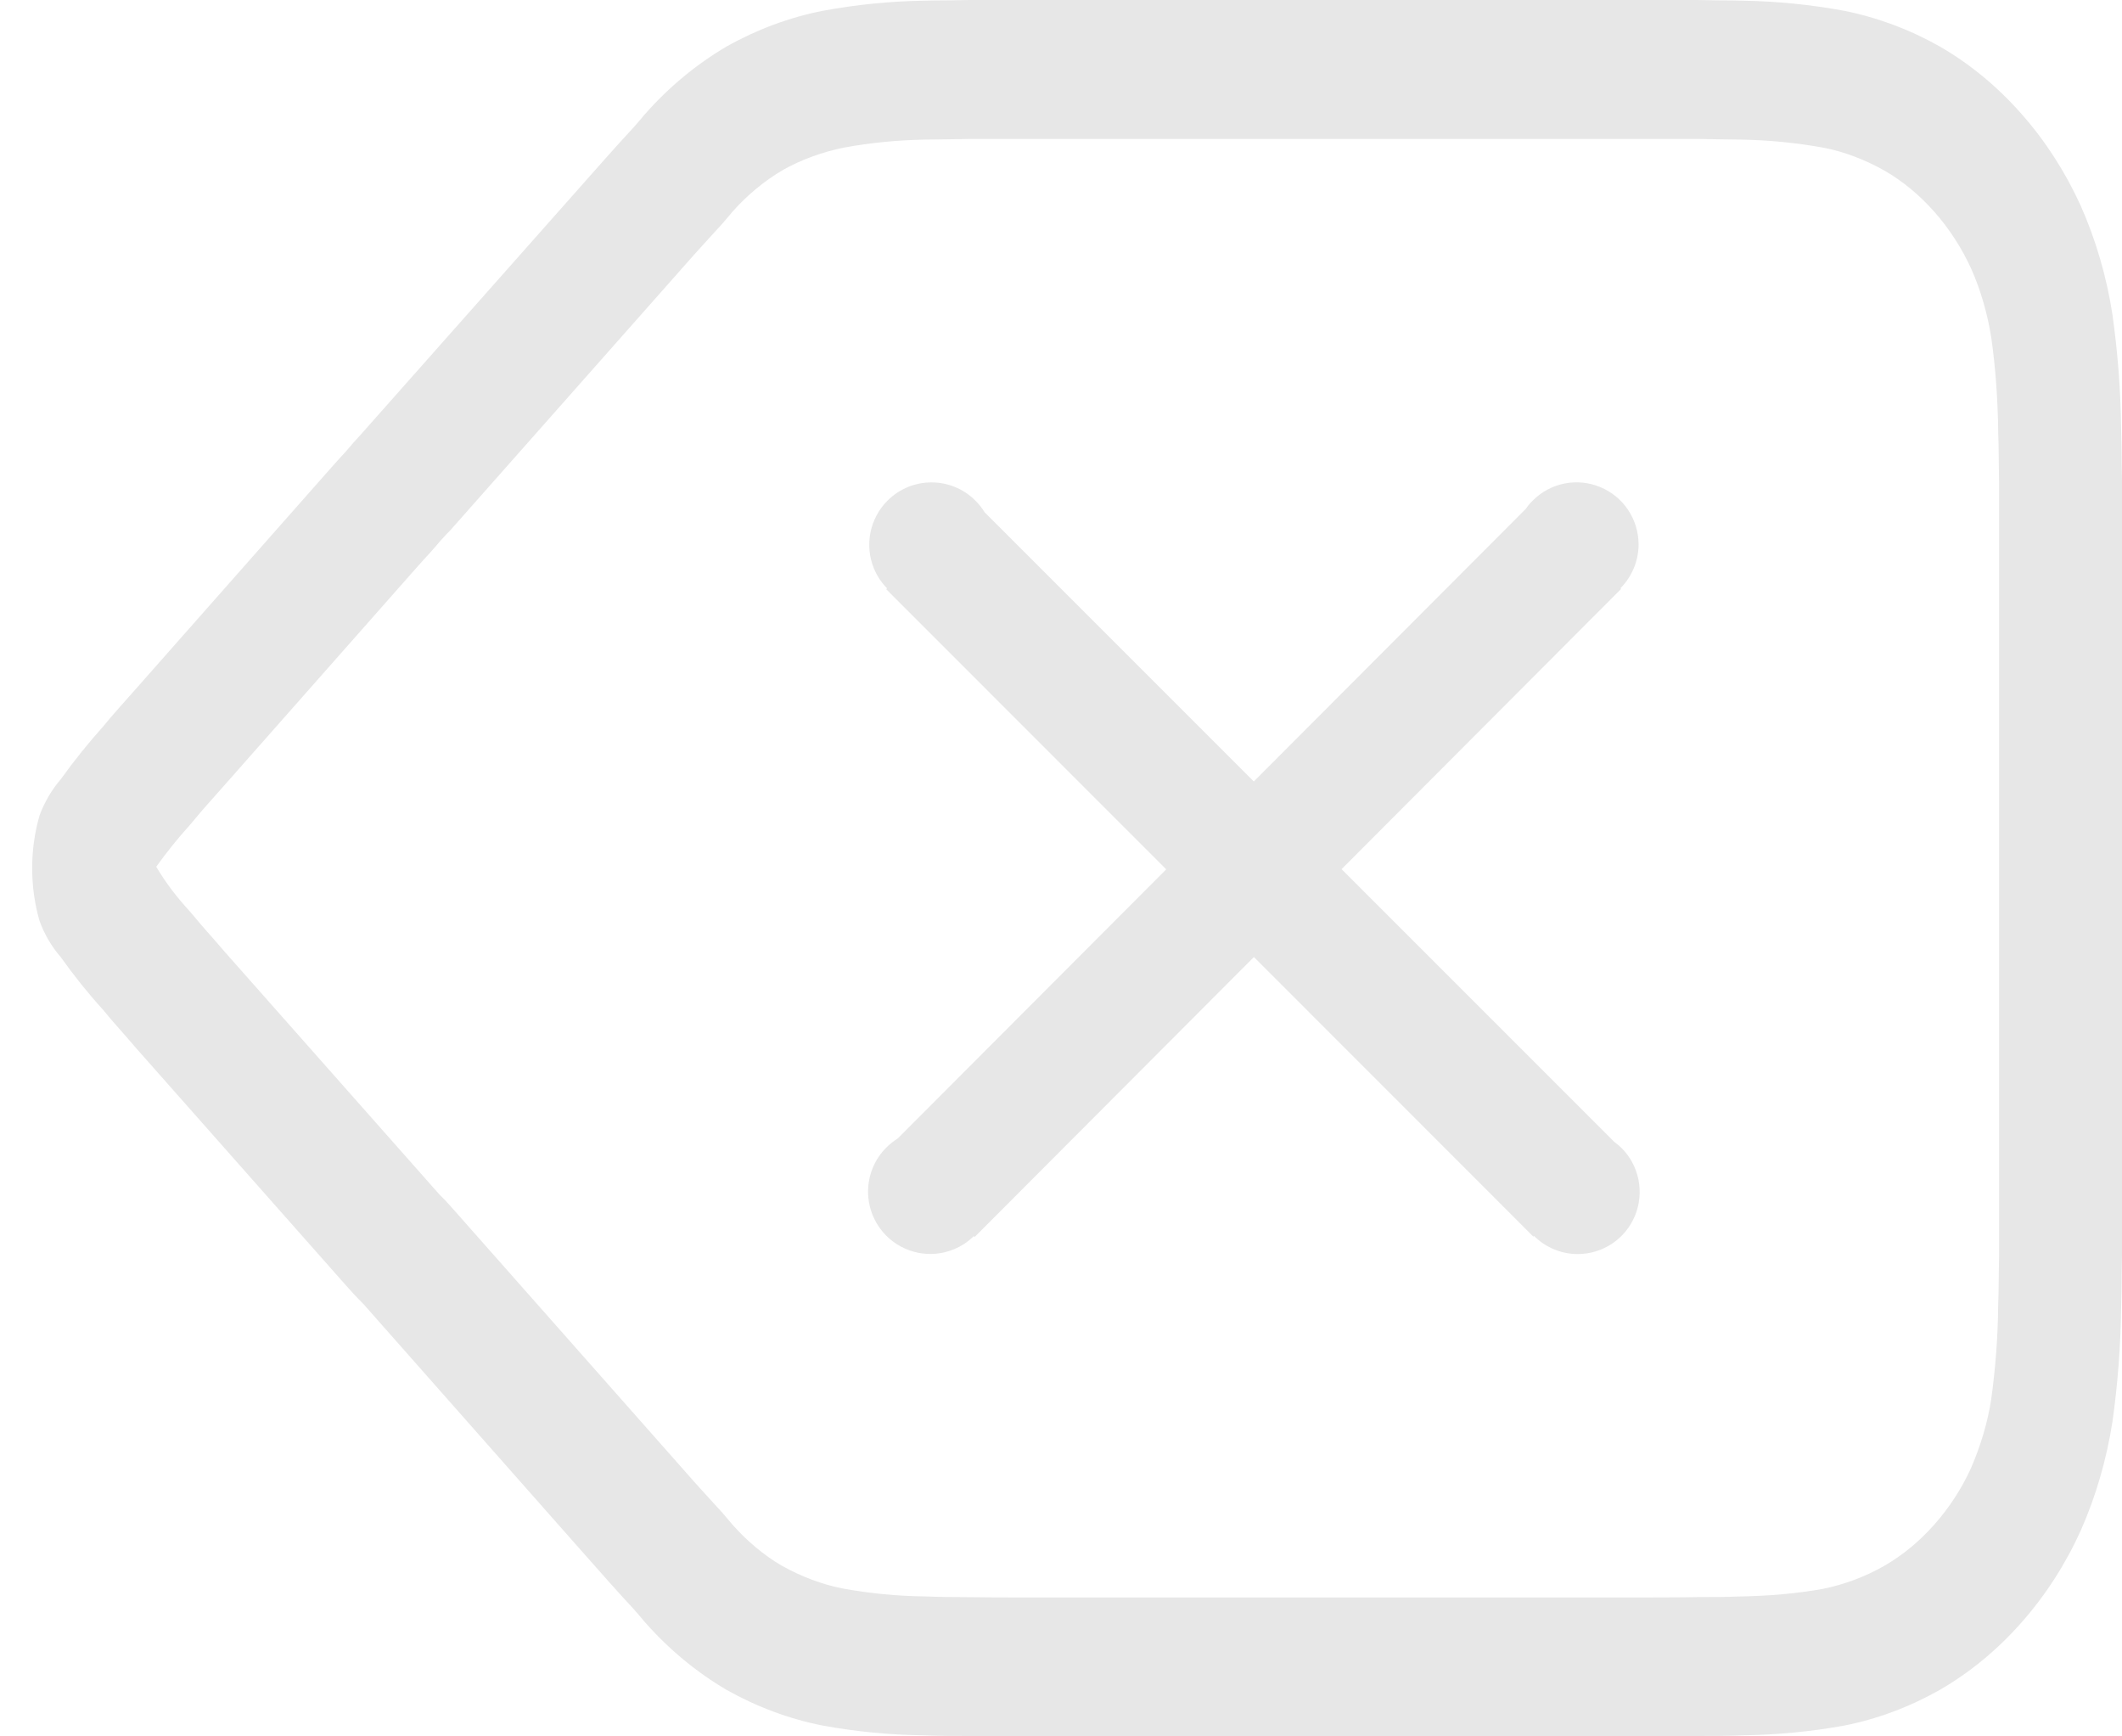 <svg width="22" height="18" viewBox="0 0 22 18" fill="none" xmlns="http://www.w3.org/2000/svg">
<path fill-rule="evenodd" clip-rule="evenodd" d="M10.623 18C10.436 18 10.244 18 10.053 17.996C9.894 17.996 9.735 17.996 9.575 17.989C9.225 17.985 8.876 17.951 8.53 17.888C8.184 17.82 7.848 17.695 7.533 17.518C7.222 17.335 6.937 17.1 6.689 16.819C6.681 16.811 6.667 16.793 6.65 16.773L6.65 16.773L6.65 16.773C6.617 16.735 6.577 16.687 6.565 16.675C6.472 16.574 6.38 16.474 6.291 16.373L5.966 16.006L3.768 13.518C3.691 13.442 3.637 13.381 3.586 13.324L1.417 10.872C1.356 10.8 1.292 10.728 1.229 10.656C1.174 10.595 1.123 10.534 1.072 10.472C0.915 10.299 0.767 10.115 0.63 9.922C0.536 9.814 0.461 9.687 0.41 9.547C0.308 9.191 0.308 8.809 0.41 8.453C0.462 8.314 0.536 8.187 0.63 8.078C0.768 7.886 0.916 7.702 1.072 7.528C1.123 7.466 1.174 7.405 1.229 7.344L1.417 7.132L3.395 4.892L3.395 4.892L3.395 4.892C3.459 4.82 3.522 4.748 3.586 4.68C3.637 4.619 3.691 4.558 3.745 4.5L6.291 1.627C6.38 1.526 6.472 1.426 6.565 1.325C6.577 1.313 6.617 1.265 6.65 1.227L6.65 1.227C6.667 1.207 6.681 1.189 6.689 1.181C6.937 0.9 7.222 0.665 7.533 0.482C7.848 0.305 8.184 0.18 8.53 0.112C8.876 0.048 9.225 0.013 9.575 0.007C9.655 0.005 9.735 0.004 9.814 0.004C9.894 0.003 9.974 0.002 10.053 0H17.594C17.674 0.002 17.753 0.003 17.833 0.004C17.913 0.004 17.992 0.005 18.072 0.007C18.423 0.013 18.773 0.048 19.12 0.112C19.464 0.181 19.798 0.305 20.111 0.482C20.424 0.663 20.71 0.899 20.958 1.181C21.206 1.461 21.413 1.783 21.573 2.135C21.73 2.49 21.841 2.87 21.901 3.262C21.956 3.652 21.986 4.047 21.991 4.442C21.995 4.562 21.996 4.683 21.997 4.804V4.804C21.998 4.865 21.999 4.926 22 4.986V13.014C21.999 13.074 21.998 13.135 21.997 13.195V13.196C21.996 13.316 21.995 13.438 21.991 13.558C21.986 13.953 21.956 14.348 21.901 14.738C21.84 15.13 21.73 15.509 21.573 15.865C21.413 16.218 21.206 16.539 20.958 16.819C20.71 17.101 20.424 17.337 20.111 17.518C19.798 17.695 19.464 17.82 19.12 17.888C18.773 17.951 18.423 17.984 18.072 17.989C17.913 17.996 17.753 17.996 17.594 17.996C17.403 18 17.215 18 17.024 18H10.623ZM1.961 9.44L2 9.485C2.068 9.567 2.097 9.6 2.13 9.638C2.226 9.747 2.274 9.801 2.329 9.866L4.487 12.305C4.525 12.348 4.54 12.365 4.559 12.386C4.603 12.429 4.636 12.463 4.669 12.501L6.867 14.987L7.192 15.355C7.229 15.396 7.269 15.441 7.316 15.492C7.348 15.528 7.375 15.558 7.429 15.616C7.452 15.64 7.472 15.662 7.498 15.692L7.527 15.726L7.549 15.752L7.55 15.753C7.592 15.803 7.595 15.806 7.591 15.802C7.746 15.977 7.924 16.125 8.101 16.228C8.306 16.344 8.525 16.425 8.732 16.466C9.016 16.518 9.303 16.546 9.59 16.549C9.736 16.555 9.831 16.556 10.075 16.557C10.224 16.559 10.347 16.56 10.623 16.56H17.024C17.165 16.56 17.227 16.56 17.304 16.559C17.403 16.559 17.49 16.558 17.594 16.556C17.816 16.556 17.911 16.555 18.021 16.55C18.346 16.545 18.634 16.518 18.898 16.471C19.121 16.426 19.337 16.345 19.532 16.234C19.725 16.123 19.901 15.978 20.057 15.801C20.211 15.627 20.34 15.427 20.432 15.224C20.534 14.992 20.607 14.744 20.643 14.512C20.688 14.19 20.713 13.866 20.716 13.54C20.72 13.435 20.721 13.364 20.722 13.264L20.723 13.176C20.724 13.082 20.725 13.04 20.726 13.014L20.726 5.015C20.725 4.96 20.724 4.918 20.723 4.824L20.722 4.736C20.721 4.636 20.72 4.565 20.717 4.5C20.713 4.134 20.688 3.81 20.646 3.509C20.607 3.255 20.535 3.009 20.439 2.791C20.34 2.573 20.211 2.373 20.054 2.195C19.901 2.022 19.725 1.877 19.54 1.77C19.337 1.655 19.121 1.574 18.916 1.533C18.631 1.481 18.342 1.452 18.046 1.447C17.986 1.446 17.936 1.445 17.82 1.444C17.697 1.442 17.641 1.441 17.594 1.44L10.079 1.44C10.007 1.441 9.951 1.442 9.827 1.444C9.712 1.445 9.662 1.446 9.594 1.447C9.306 1.452 9.02 1.48 8.751 1.53C8.525 1.575 8.306 1.656 8.119 1.761C7.924 1.875 7.746 2.023 7.59 2.199C7.595 2.194 7.592 2.197 7.552 2.245L7.551 2.246L7.526 2.275L7.498 2.308C7.472 2.338 7.452 2.36 7.429 2.384C7.375 2.442 7.348 2.472 7.316 2.508C7.269 2.559 7.229 2.604 7.192 2.645L4.666 5.5L4.623 5.544C4.583 5.586 4.547 5.627 4.514 5.667L4.464 5.724C4.421 5.769 4.384 5.812 4.297 5.909L2.318 8.15L2.13 8.362C2.097 8.4 2.068 8.433 2 8.515L1.966 8.555C1.843 8.691 1.728 8.834 1.62 8.985C1.728 9.168 1.841 9.308 1.961 9.44ZM16.59 5.049C16.831 5.148 16.988 5.383 16.988 5.644C16.988 5.817 16.918 5.979 16.8 6.098L16.807 6.105L13.909 9.01L16.737 11.838C16.763 11.856 16.787 11.877 16.811 11.9C16.995 12.084 17.05 12.361 16.951 12.602C16.852 12.843 16.617 13 16.357 13C16.184 13 16.022 12.93 15.904 12.812L15.897 12.819L13 9.921L10.105 12.823L10.096 12.814C10.038 12.871 9.969 12.918 9.891 12.95C9.65 13.05 9.372 12.994 9.188 12.809C8.937 12.556 8.937 12.149 9.188 11.897C9.224 11.86 9.265 11.829 9.307 11.802L12.091 9.012L9.188 6.108L9.197 6.099C9.14 6.041 9.093 5.972 9.061 5.894C8.961 5.652 9.017 5.374 9.202 5.189C9.454 4.938 9.861 4.938 10.112 5.189C10.149 5.226 10.181 5.266 10.207 5.309L12.999 8.101L15.819 5.275C15.839 5.245 15.863 5.216 15.89 5.19C16.073 5.005 16.35 4.949 16.59 5.049Z" fill="#E7E7E7"/>
</svg>
